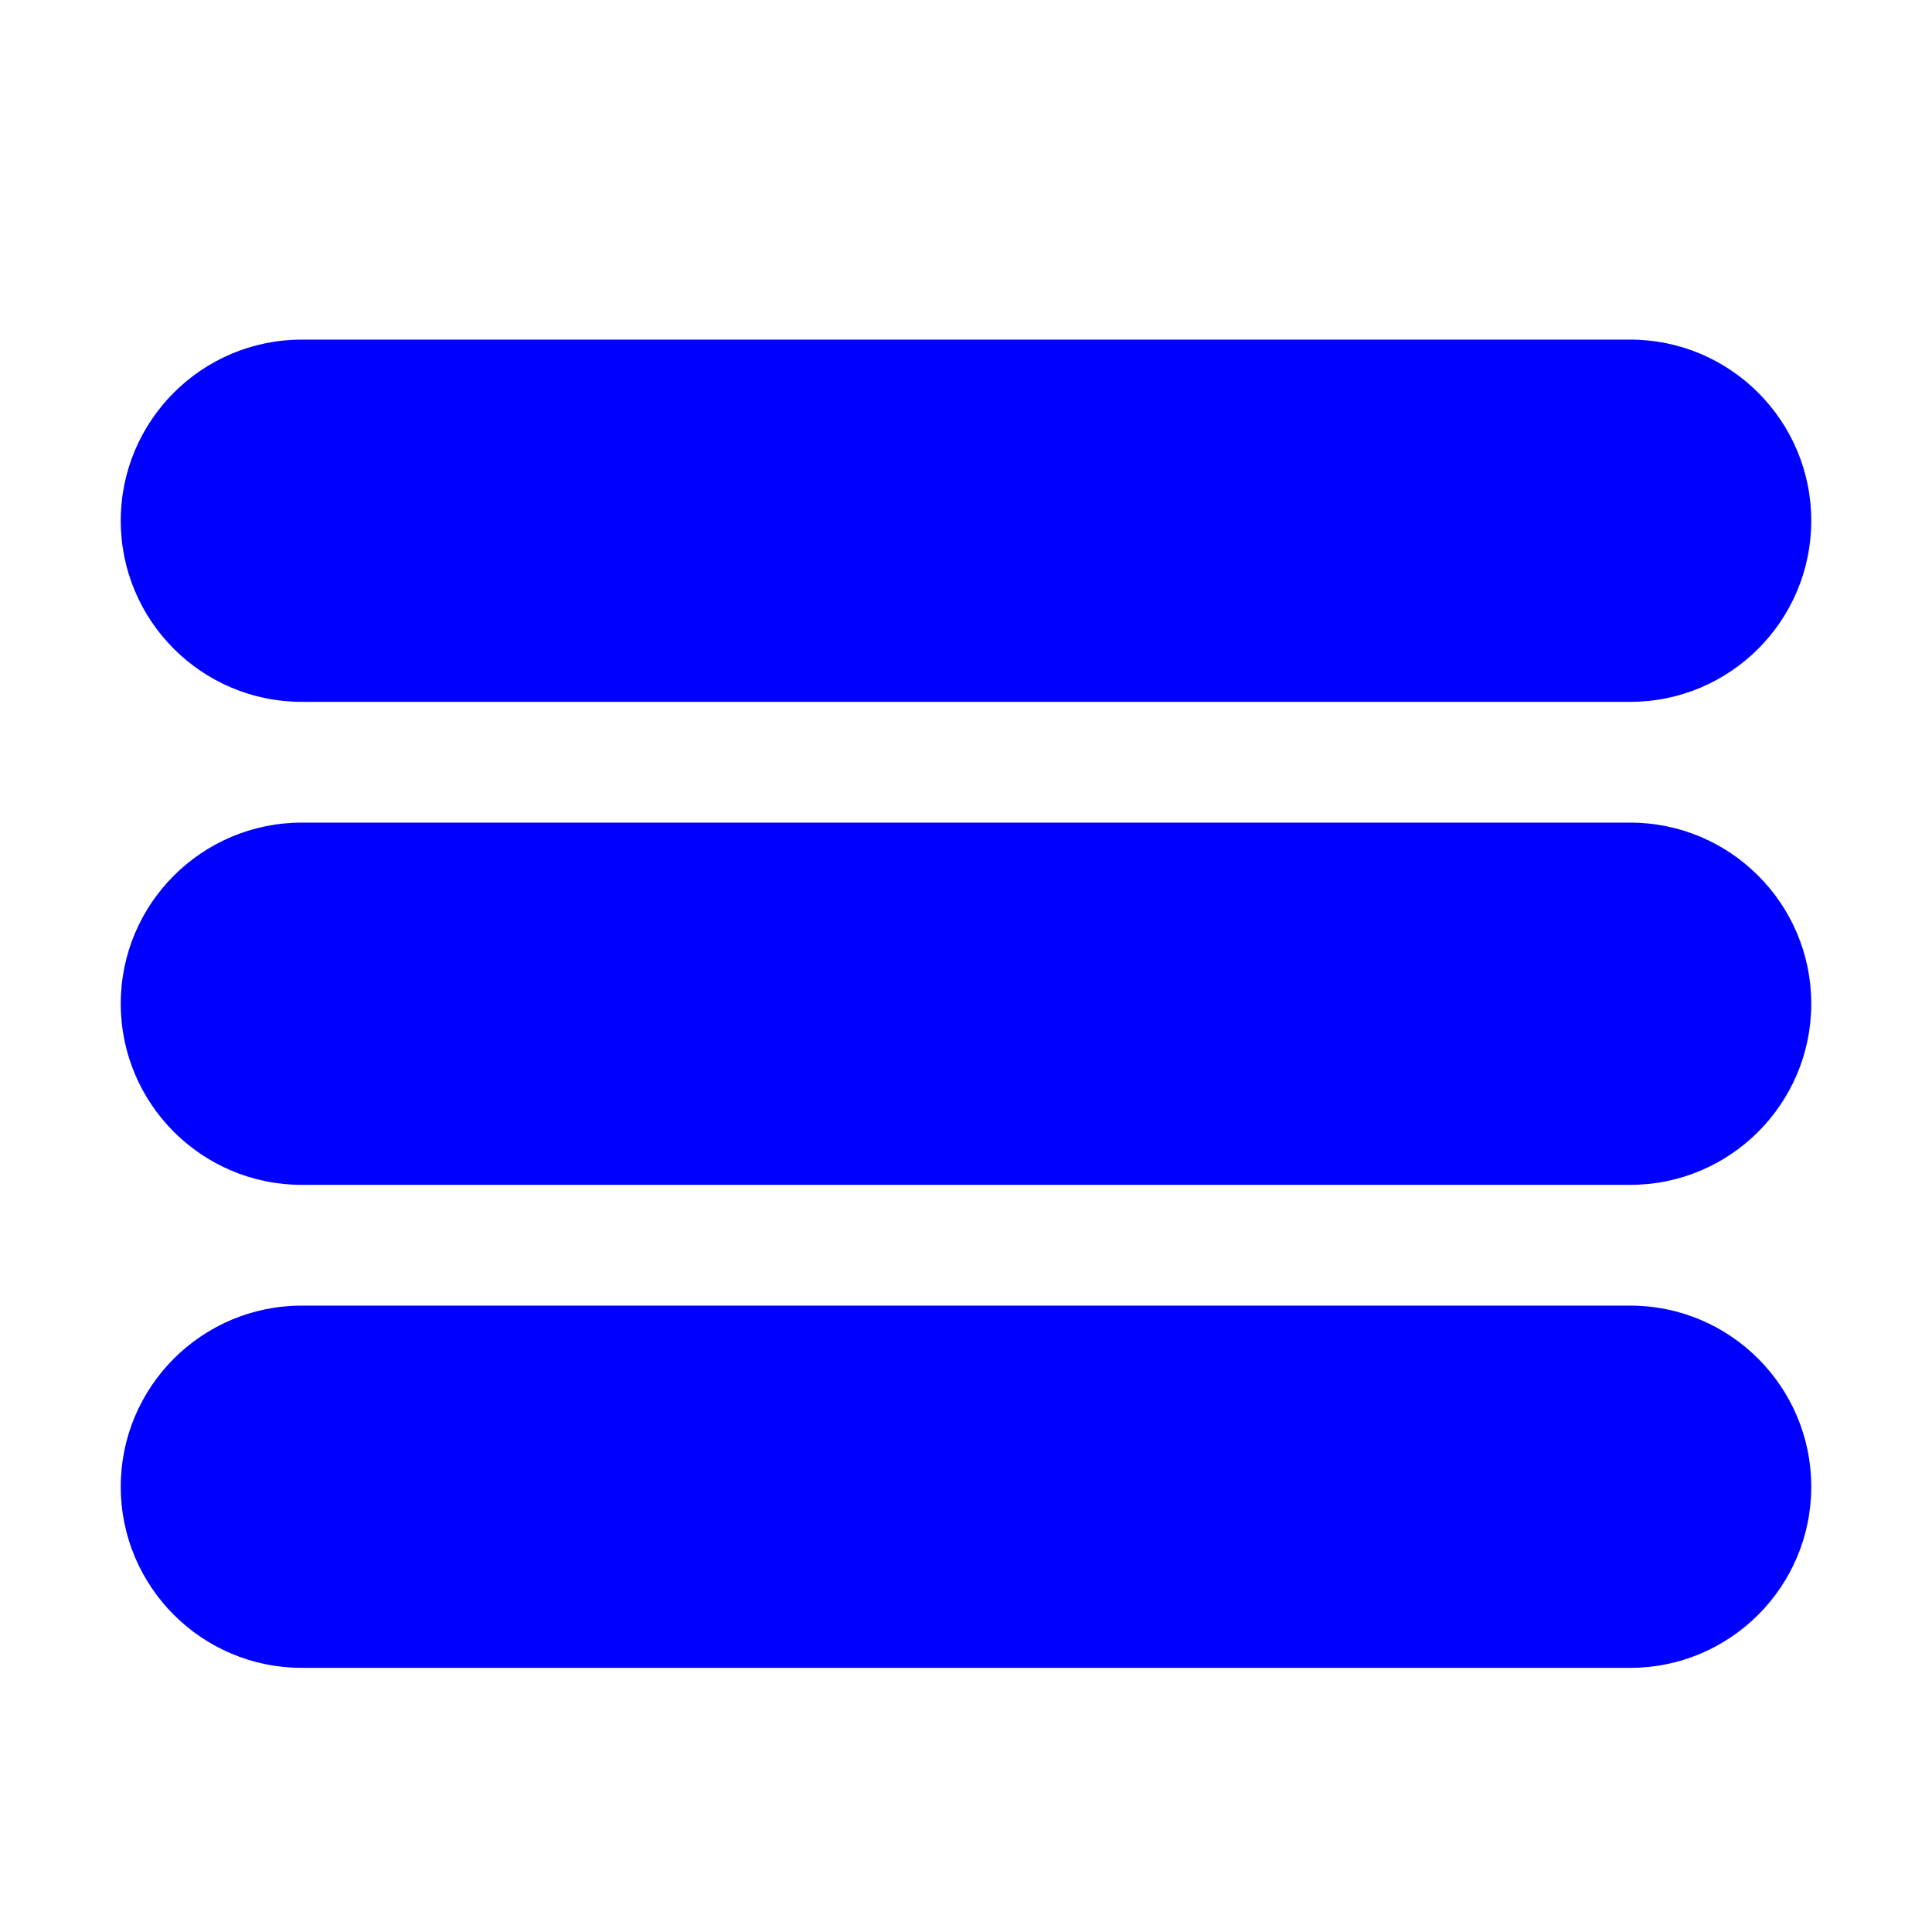 <?xml version="1.0" encoding="utf-8"?>
<!-- Generator: Adobe Illustrator 25.3.1, SVG Export Plug-In . SVG Version: 6.00 Build 0)  -->
<svg version="1.1" id="Layer_1" xmlns="http://www.w3.org/2000/svg" xmlns:xlink="http://www.w3.org/1999/xlink" x="0px" y="0px"
	 viewBox="0 0 512 512" style="enable-background:new 0 0 512 512;" xml:space="preserve">
<style type="text/css">
	.st0{fill:#0000FF;}
</style>
<path class="st0" d="M80,90h352c26.5,0,48,21.5,48,48v0c0,26.5-21.5,48-48,48H80c-26.5,0-48-21.5-48-48v0C32,111.5,53.5,90,80,90z
	 M80,218h352c26.5,0,48,21.5,48,48v0c0,26.5-21.5,48-48,48H80c-26.5,0-48-21.5-48-48v0C32,239.5,53.5,218,80,218z M80,346h352
	c26.5,0,48,21.5,48,48v0c0,26.5-21.5,48-48,48H80c-26.5,0-48-21.5-48-48v0C32,367.5,53.5,346,80,346z"/>
</svg>
